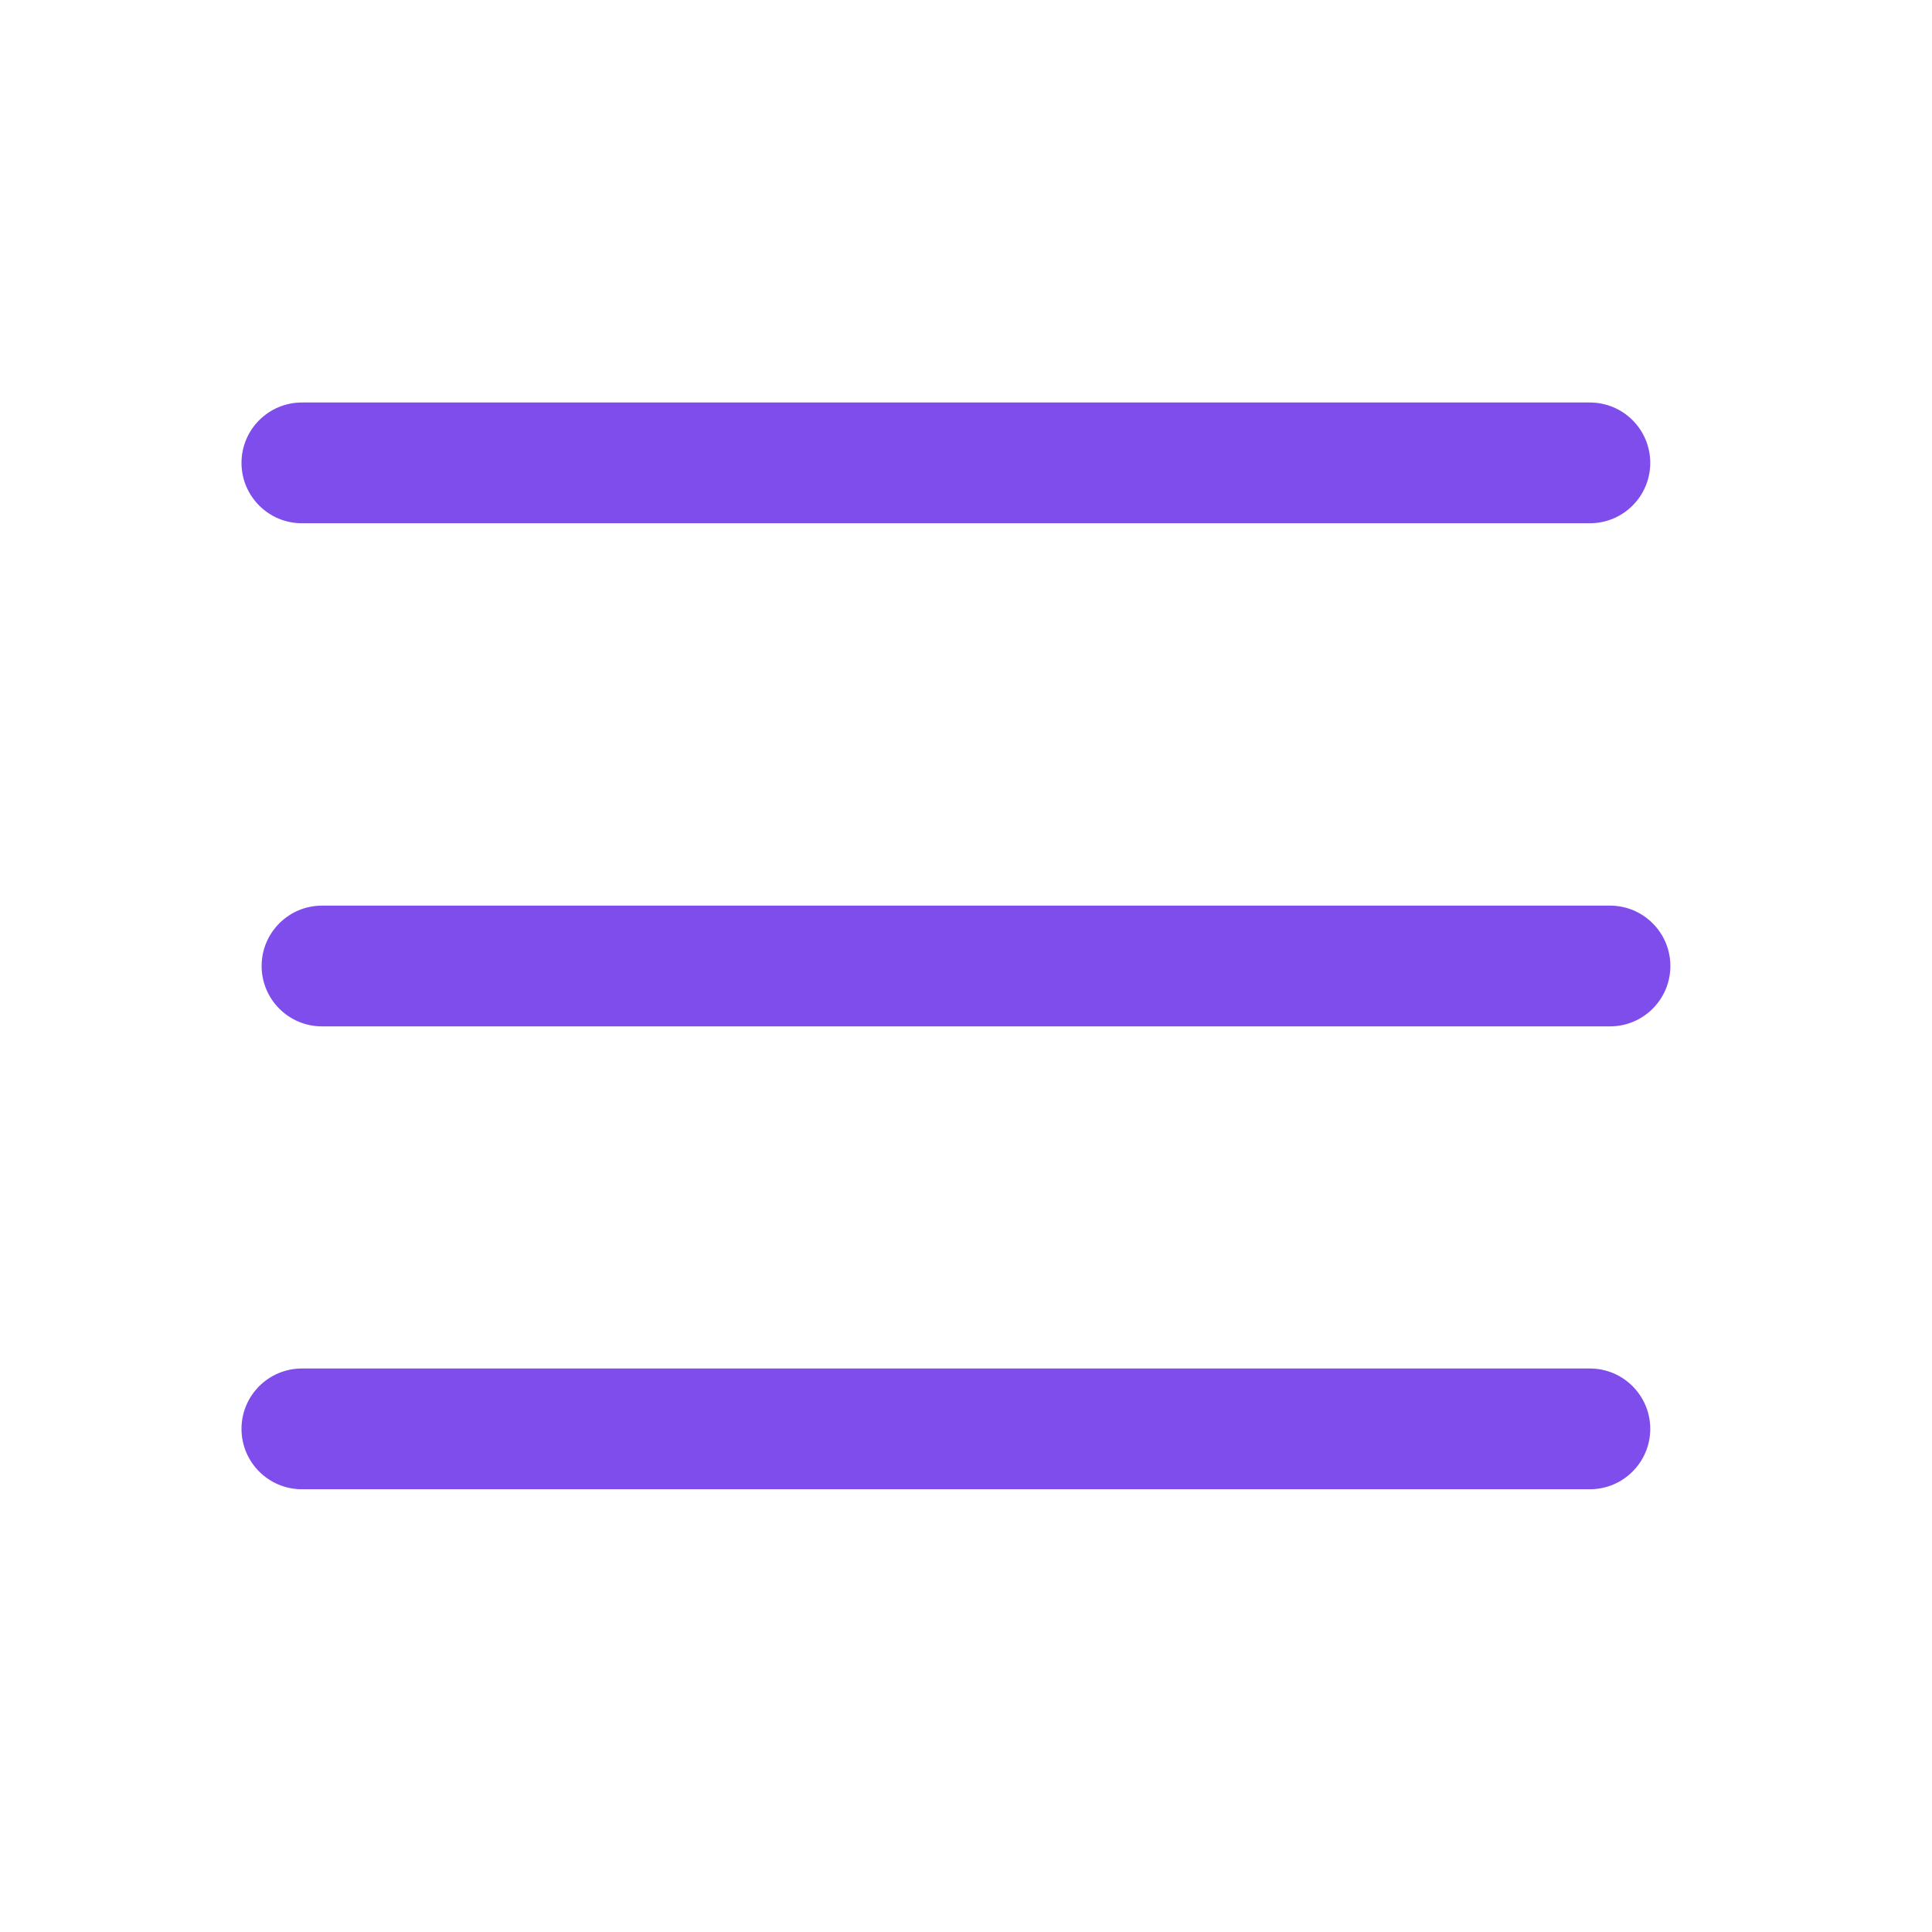 <svg width="24" height="24" viewBox="0 0 24 24" fill="none" xmlns="http://www.w3.org/2000/svg">
<path fill-rule="evenodd" clip-rule="evenodd" d="M20.5 5.75C20.5 6.164 20.164 6.5 19.75 6.5L3.75 6.5C3.336 6.5 3 6.164 3 5.75C3 5.336 3.336 5 3.75 5L19.75 5C20.164 5 20.5 5.336 20.5 5.75Z" fill="#7F4DEC"/>
<path fill-rule="evenodd" clip-rule="evenodd" d="M20.75 12C20.75 12.414 20.414 12.75 20 12.75L4 12.75C3.586 12.75 3.25 12.414 3.25 12C3.25 11.586 3.586 11.25 4 11.25L20 11.25C20.414 11.25 20.75 11.586 20.75 12Z" fill="#7F4DEC"/>
<path fill-rule="evenodd" clip-rule="evenodd" d="M20.5 17.75C20.5 18.164 20.164 18.5 19.75 18.5L3.75 18.5C3.336 18.5 3 18.164 3 17.75C3 17.336 3.336 17 3.75 17L19.75 17C20.164 17 20.5 17.336 20.5 17.75Z" fill="#7F4DEC"/>
</svg>
